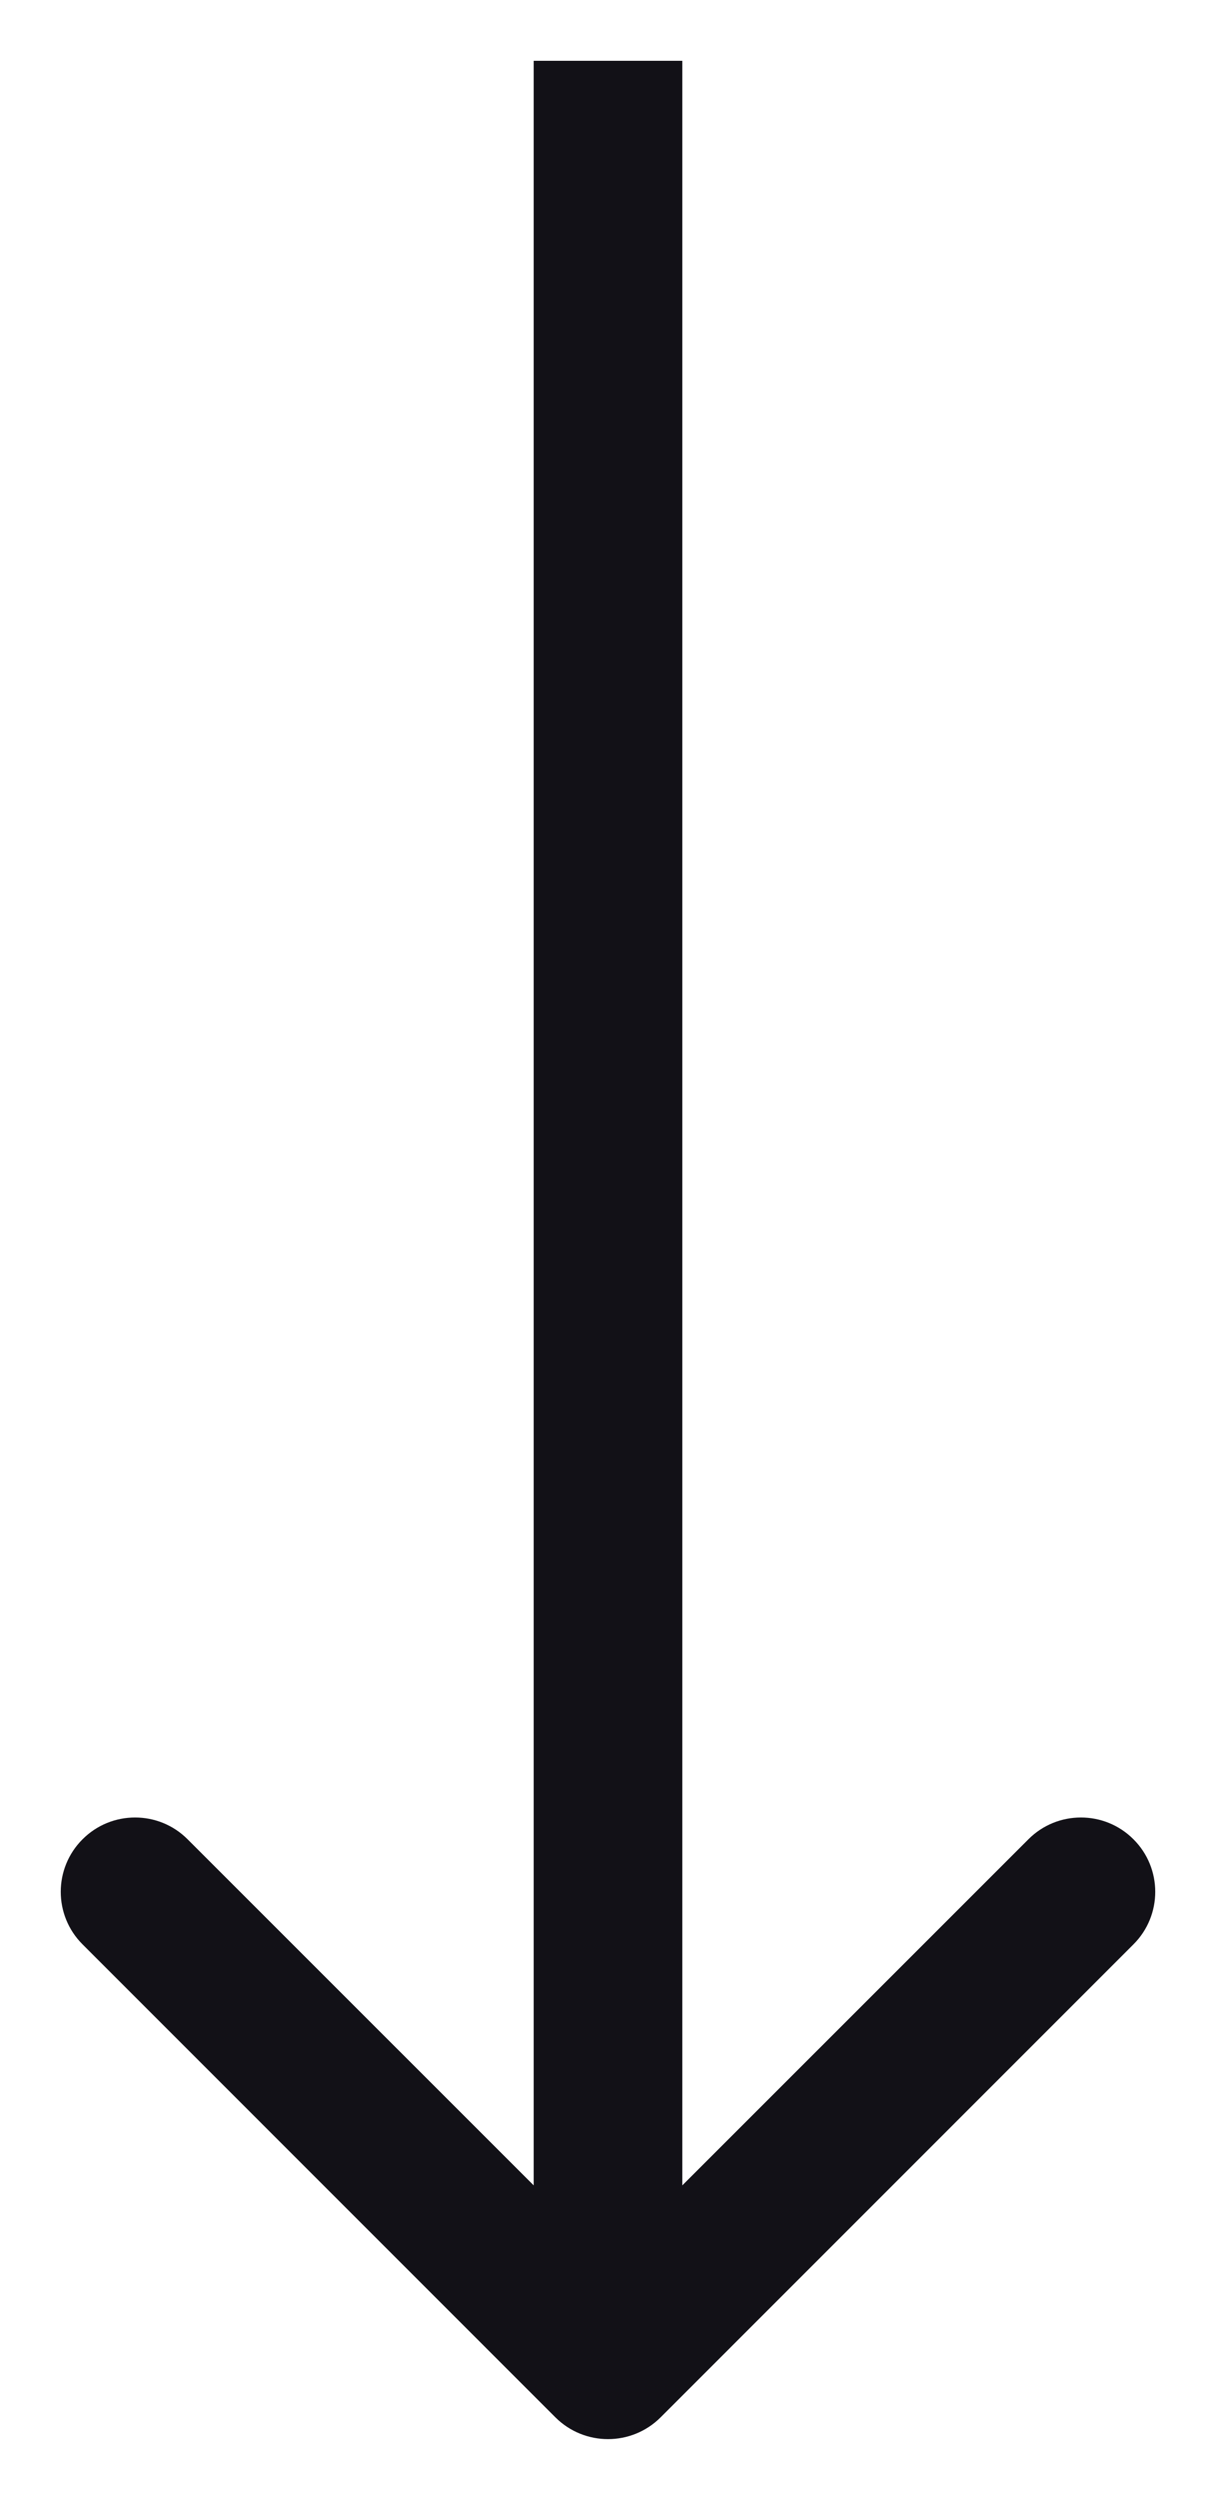 <svg width="18" height="37" viewBox="0 0 18 37" fill="none" xmlns="http://www.w3.org/2000/svg">
<path d="M10.1 2V0.9H7.9V2H10.1ZM8.222 35.778C8.652 36.207 9.348 36.207 9.778 35.778L16.778 28.777C17.208 28.348 17.208 27.651 16.778 27.222C16.349 26.792 15.652 26.792 15.223 27.222L9 33.444L2.777 27.222C2.348 26.792 1.651 26.792 1.222 27.222C0.792 27.651 0.792 28.348 1.222 28.777L8.222 35.778ZM7.9 2V35H10.1V2H7.9Z" fill="#121117"/>
</svg>
